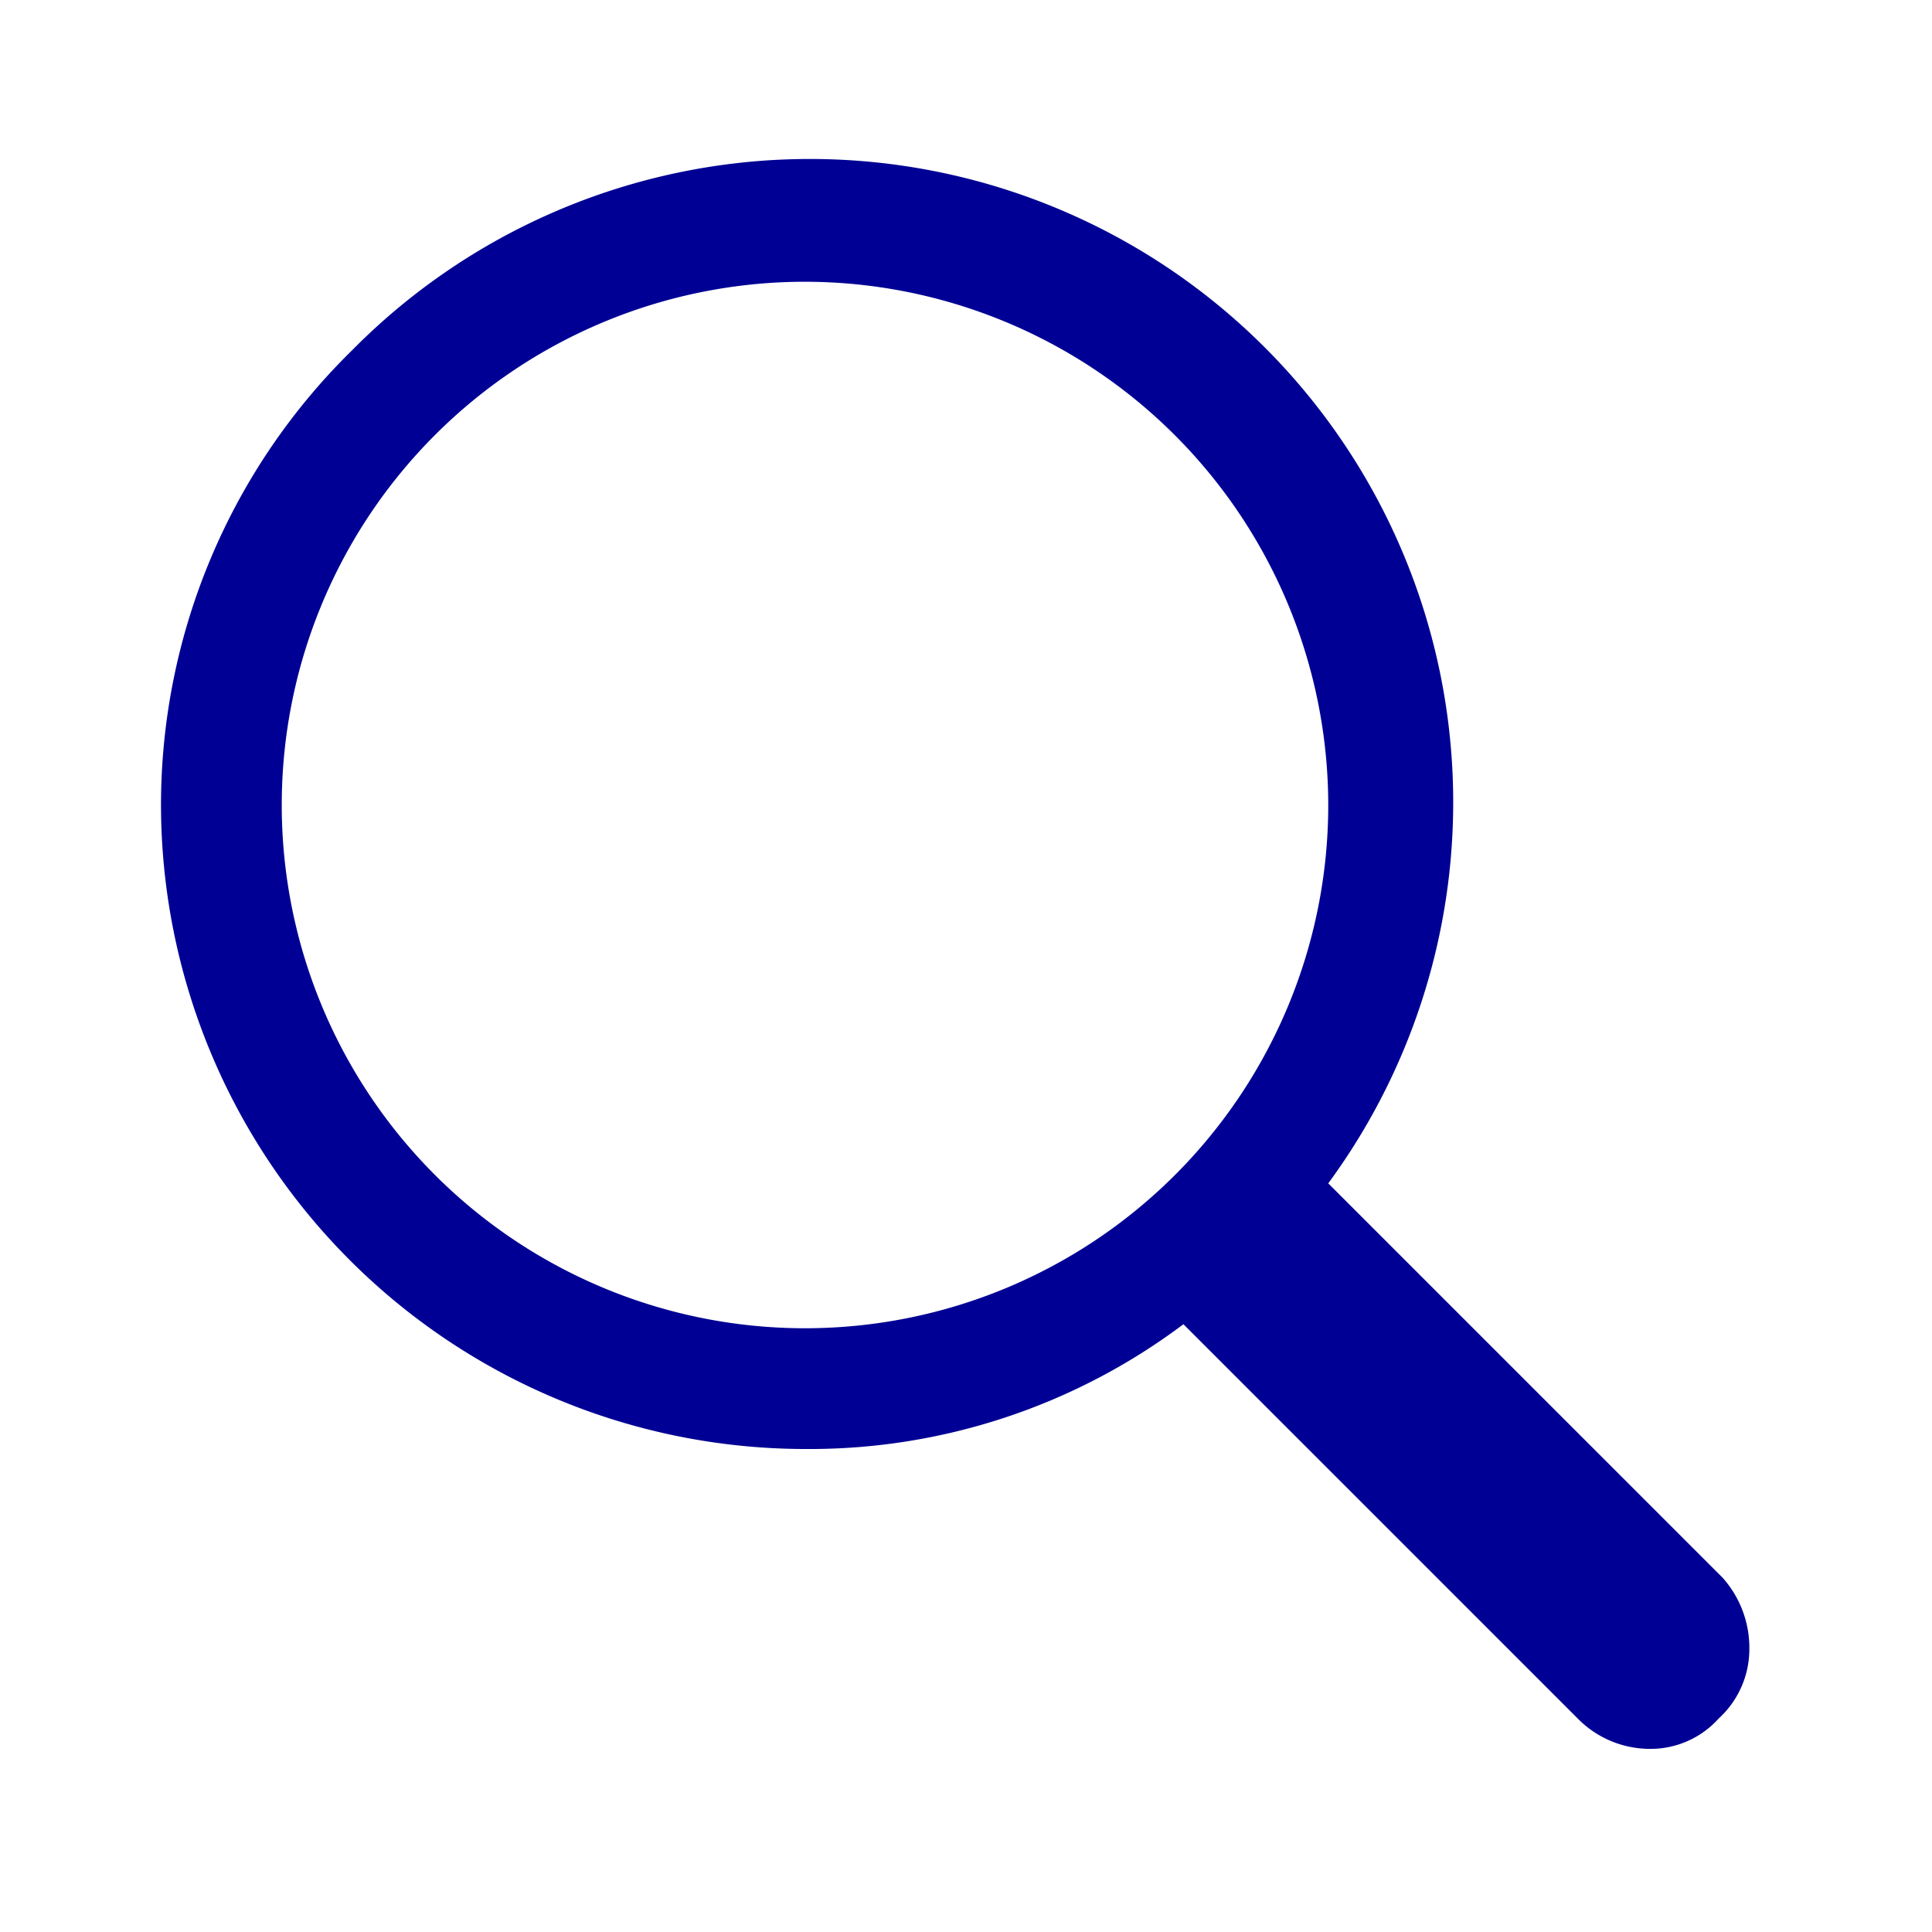 <svg id="icon_search" xmlns="http://www.w3.org/2000/svg" width="24" height="24" viewBox="0 0 24 24">
  <path id="Combined_Shape" data-name="Combined Shape" d="M18.494,19.725a1.256,1.256,0,0,1-.893-.375l-4.9-4.9A7.729,7.729,0,0,1,8,16,8.009,8.009,0,0,1,0,8,7.912,7.912,0,0,1,2.375,2.35,7.992,7.992,0,0,1,14.5,12.7l4.9,4.9a1.309,1.309,0,0,1,.331.893,1.167,1.167,0,0,1-.382.856A1.135,1.135,0,0,1,18.494,19.725ZM8,1.5A6.5,6.5,0,1,0,14.5,8,6.507,6.507,0,0,0,8,1.5Z" transform="translate(2 2)" fill="#000094"/>
</svg>
